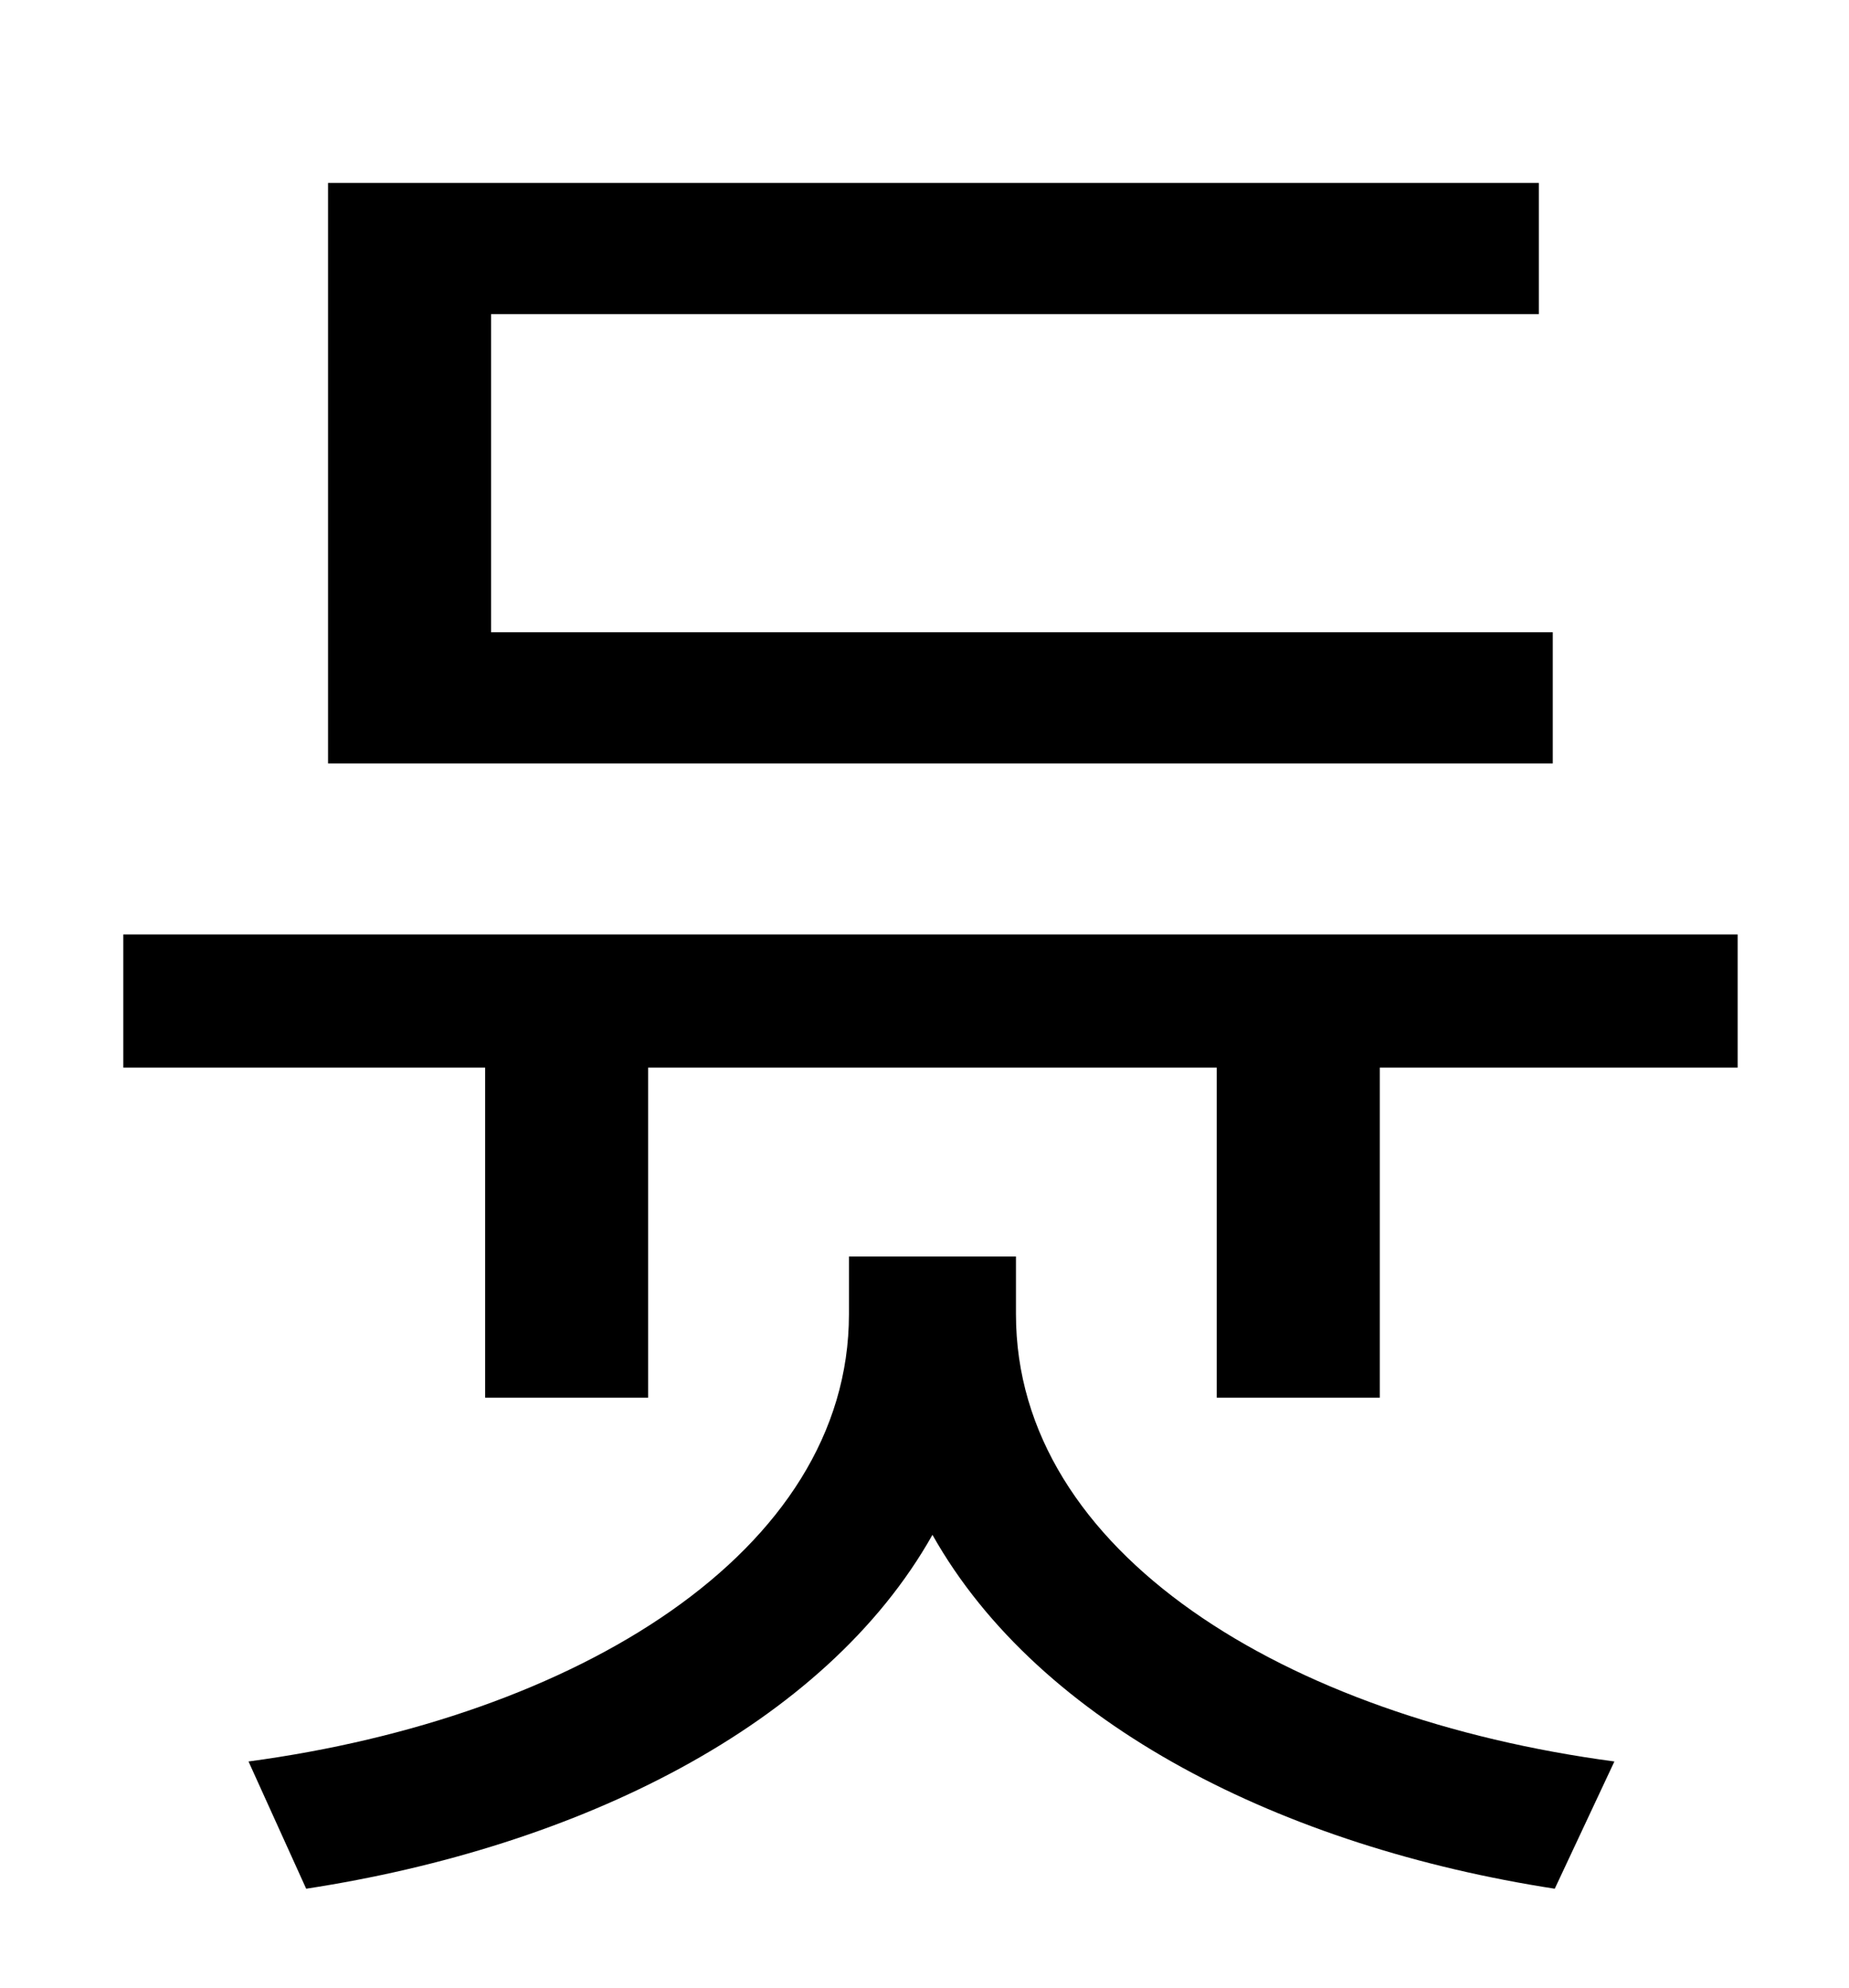 <?xml version="1.0" standalone="no"?>
<!DOCTYPE svg PUBLIC "-//W3C//DTD SVG 1.1//EN" "http://www.w3.org/Graphics/SVG/1.1/DTD/svg11.dtd" >
<svg xmlns="http://www.w3.org/2000/svg" xmlns:xlink="http://www.w3.org/1999/xlink" version="1.1" viewBox="-10 0 930 1000">
   <path fill="currentColor"
d="M771 318v66h-616v-292h609v66h-527v160h534zM501 632v29c0 120 136 203 301 225l-30 64c-136 -21 -259 -82 -313 -178c-54 96 -178 157 -315 178l-29 -64c164 -22 302 -105 302 -225v-29h84zM52 470h812v67h-180v166h-82v-166h-286v166h-82v-166h-182v-67z" />
</svg>

